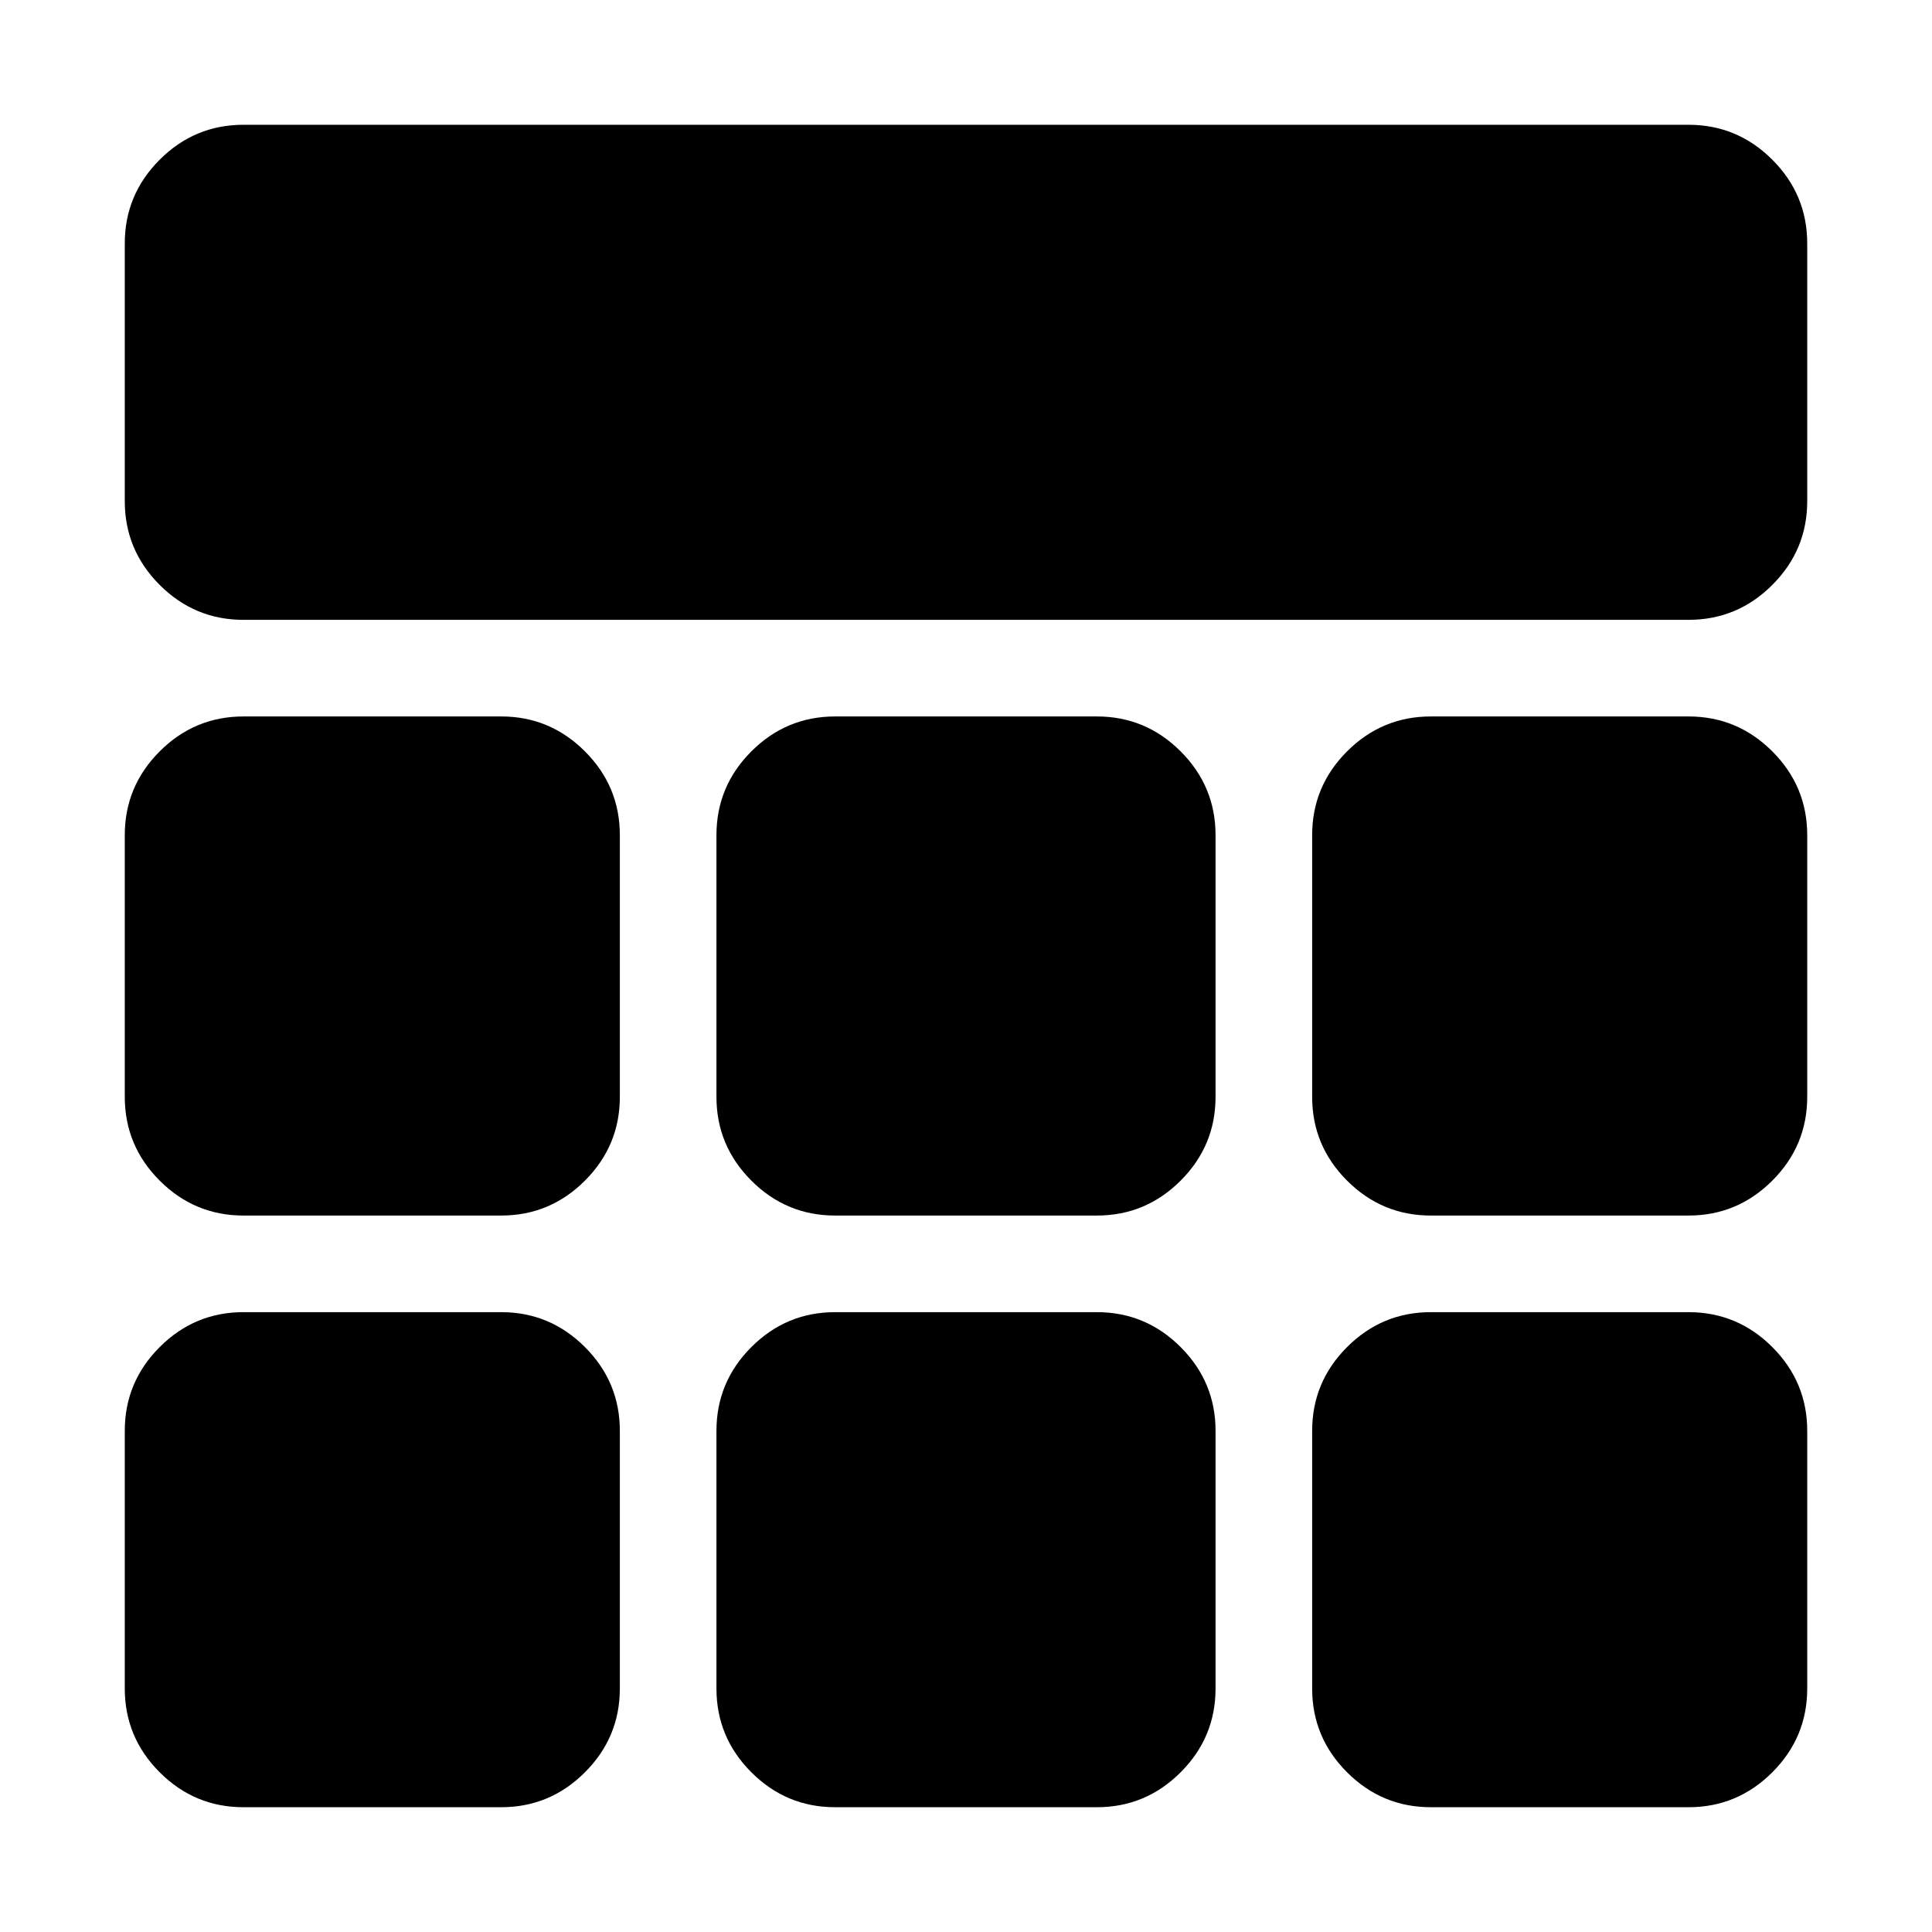 <svg xmlns="http://www.w3.org/2000/svg" height="20" viewBox="0 -960 960 960" width="20"><path d="M121-652q-24.3 0-41.65-17.35Q62-686.7 62-711v-128q0-24.3 17.35-41.65Q96.7-898 121-898h718q24.3 0 41.65 17.35Q898-863.3 898-839v128q0 24.3-17.35 41.65Q863.3-652 839-652H121Zm0 590q-24.3 0-41.65-17.35Q62-96.7 62-121v-128q0-24.3 17.35-41.65Q96.7-308 121-308h128q24.3 0 41.65 17.35Q308-273.3 308-249v128q0 24.3-17.35 41.65Q273.3-62 249-62H121Zm294 0q-24.3 0-41.65-17.35Q356-96.7 356-121v-128q0-24.3 17.35-41.65Q390.7-308 415-308h130q24.3 0 41.65 17.35Q604-273.3 604-249v128q0 24.3-17.35 41.65Q569.3-62 545-62H415Zm296 0q-24.3 0-41.65-17.35Q652-96.7 652-121v-128q0-24.3 17.35-41.65Q686.7-308 711-308h128q24.3 0 41.65 17.35Q898-273.3 898-249v128q0 24.3-17.35 41.65Q863.3-62 839-62H711ZM121-356q-24.3 0-41.65-17.35Q62-390.7 62-415v-130q0-24.3 17.35-41.65Q96.7-604 121-604h128q24.3 0 41.65 17.35Q308-569.3 308-545v130q0 24.3-17.35 41.65Q273.3-356 249-356H121Zm294 0q-24.3 0-41.65-17.35Q356-390.7 356-415v-130q0-24.3 17.35-41.65Q390.7-604 415-604h130q24.3 0 41.65 17.35Q604-569.3 604-545v130q0 24.3-17.35 41.65Q569.3-356 545-356H415Zm296 0q-24.3 0-41.65-17.35Q652-390.7 652-415v-130q0-24.3 17.35-41.65Q686.7-604 711-604h128q24.3 0 41.65 17.35Q898-569.3 898-545v130q0 24.3-17.35 41.65Q863.3-356 839-356H711Z"/></svg>